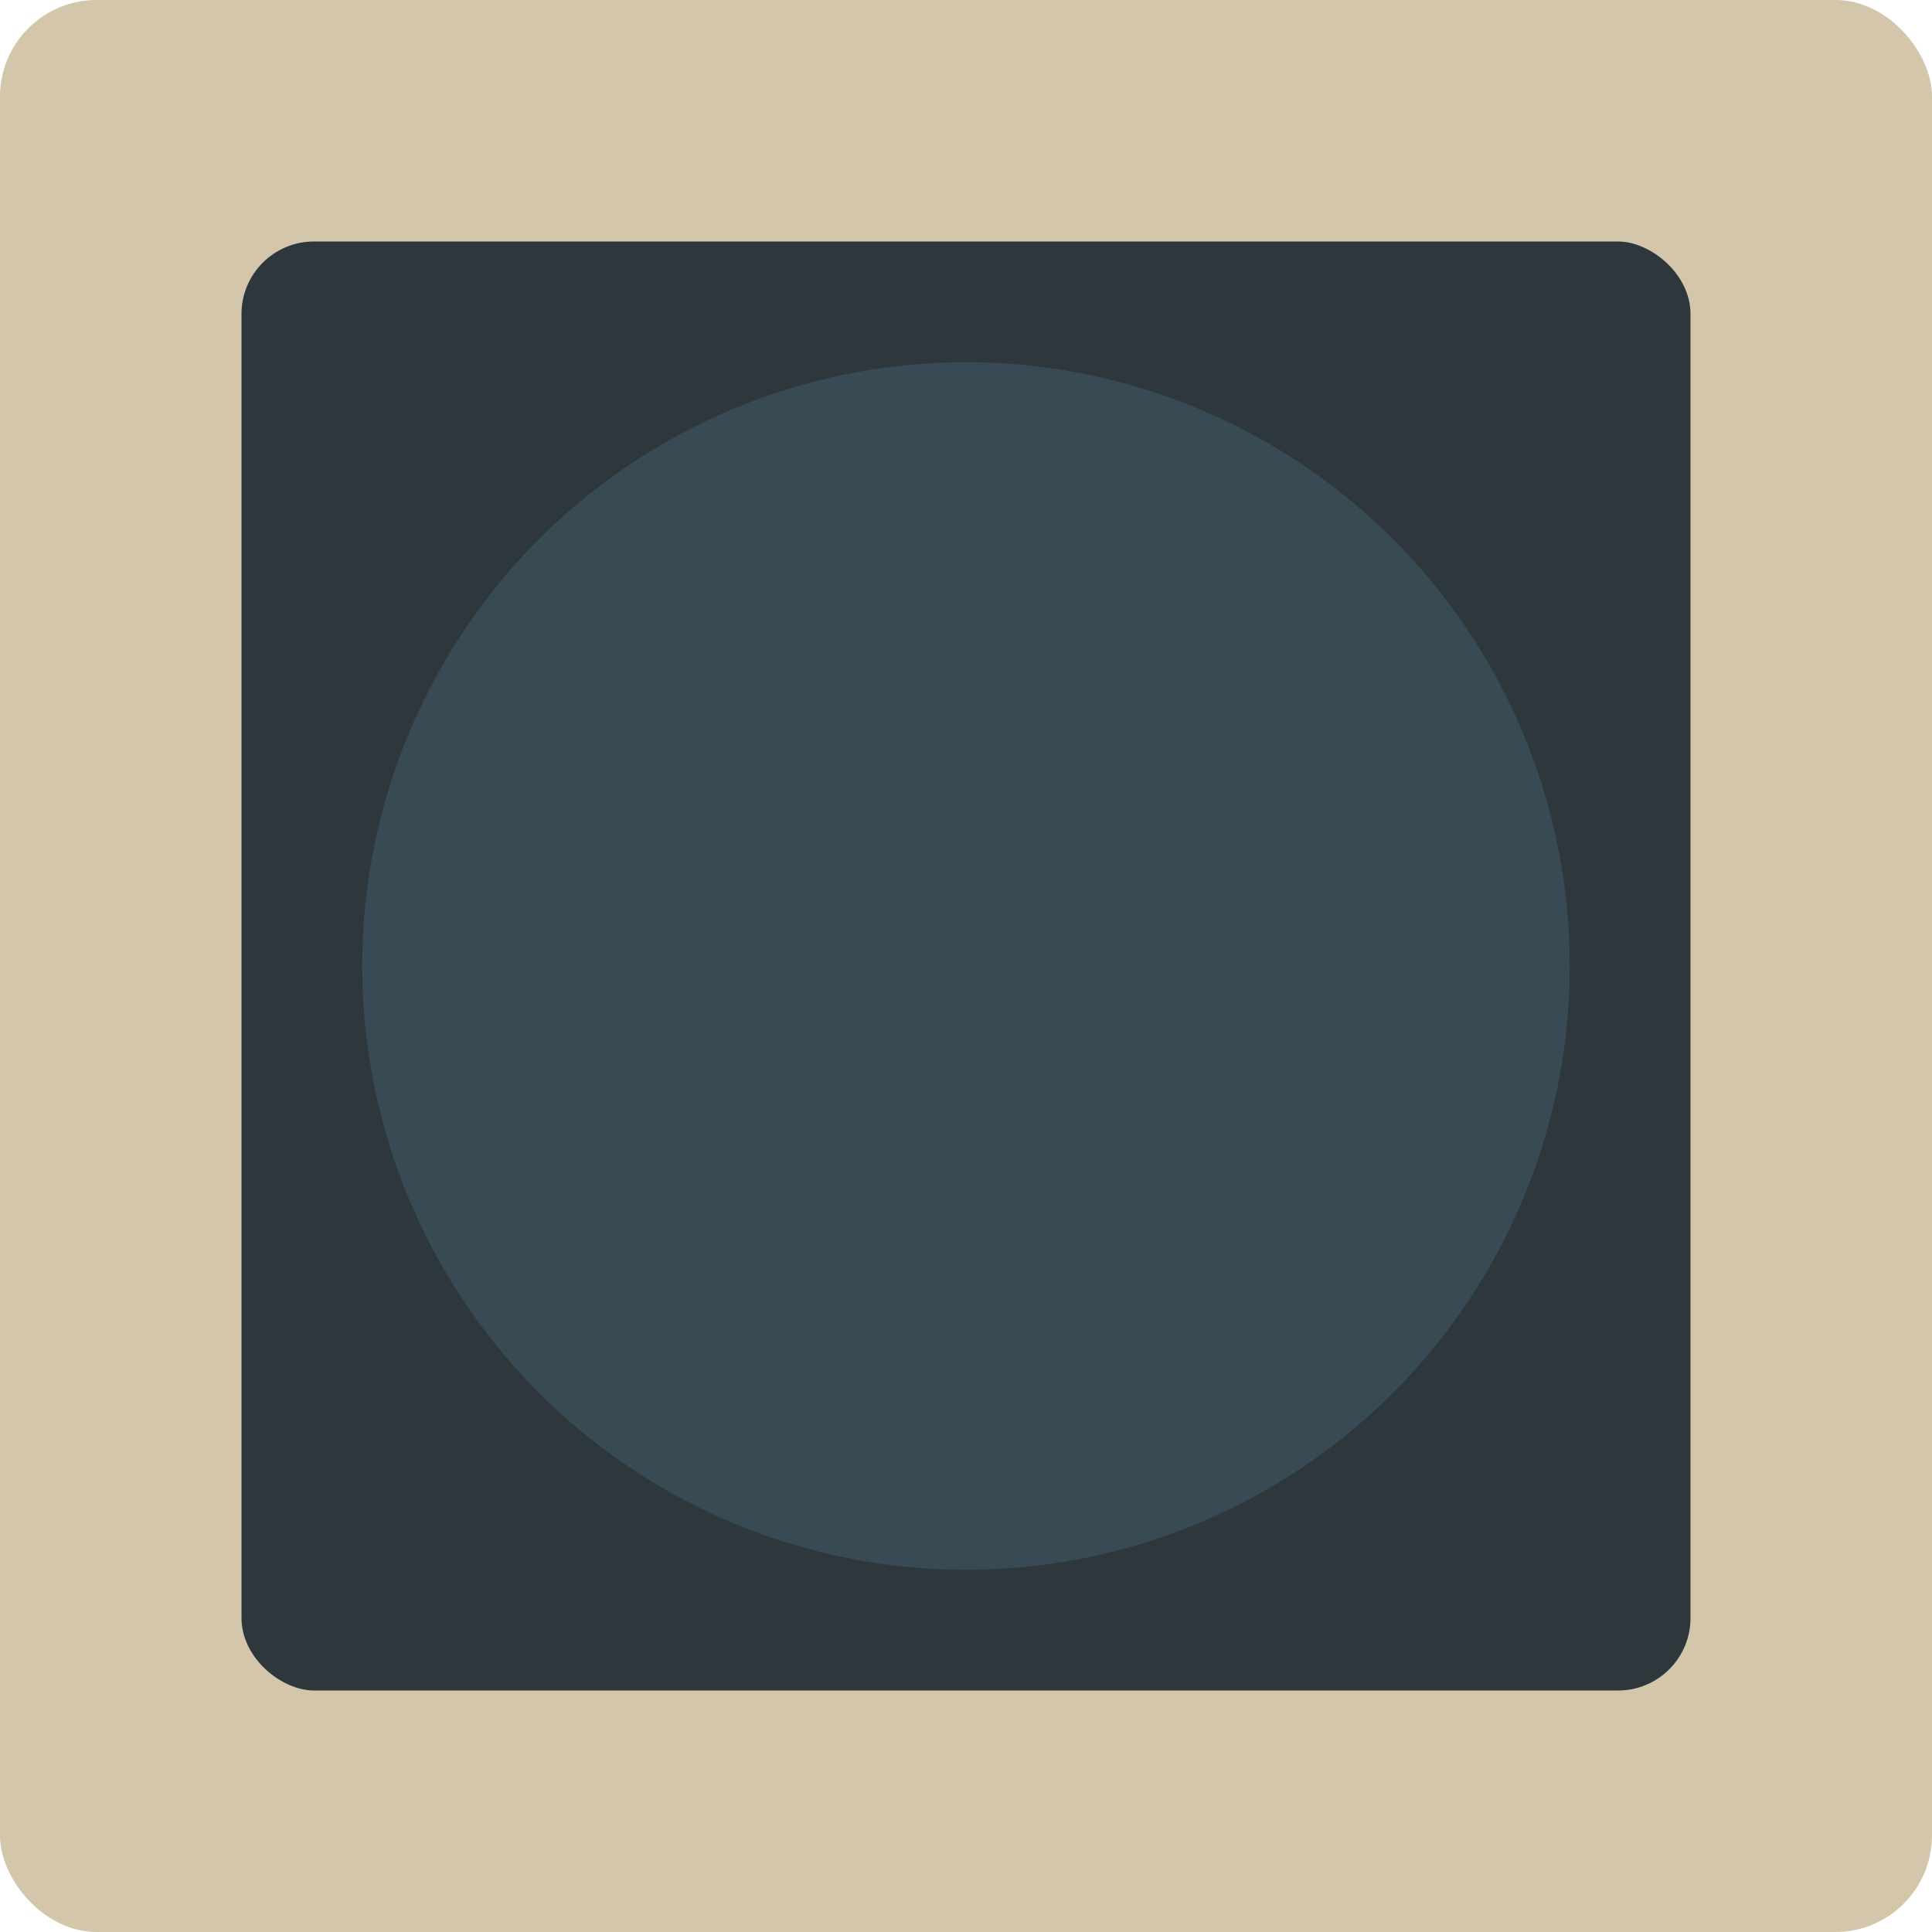 <svg xmlns="http://www.w3.org/2000/svg" width="16" height="16" version="1.1">
 <rect style="fill:#d3c6aa" width="16" height="16" x="0" y="0" rx=".8" ry=".8"/>
 <rect style="fill:#2e383c" width="12" height="12" x="-14" y="-14" rx=".6" ry=".6" transform="matrix(0,-1,-1,0,0,0)"/>
 <circle style="fill:#384b55" cx="8" cy="8" r="5"/>
 <circle style="fill:#384b55" cx="8" cy="8" r="3"/>
 <circle style="fill:#384b55" cx="8" cy="8" r="1"/>
</svg>
